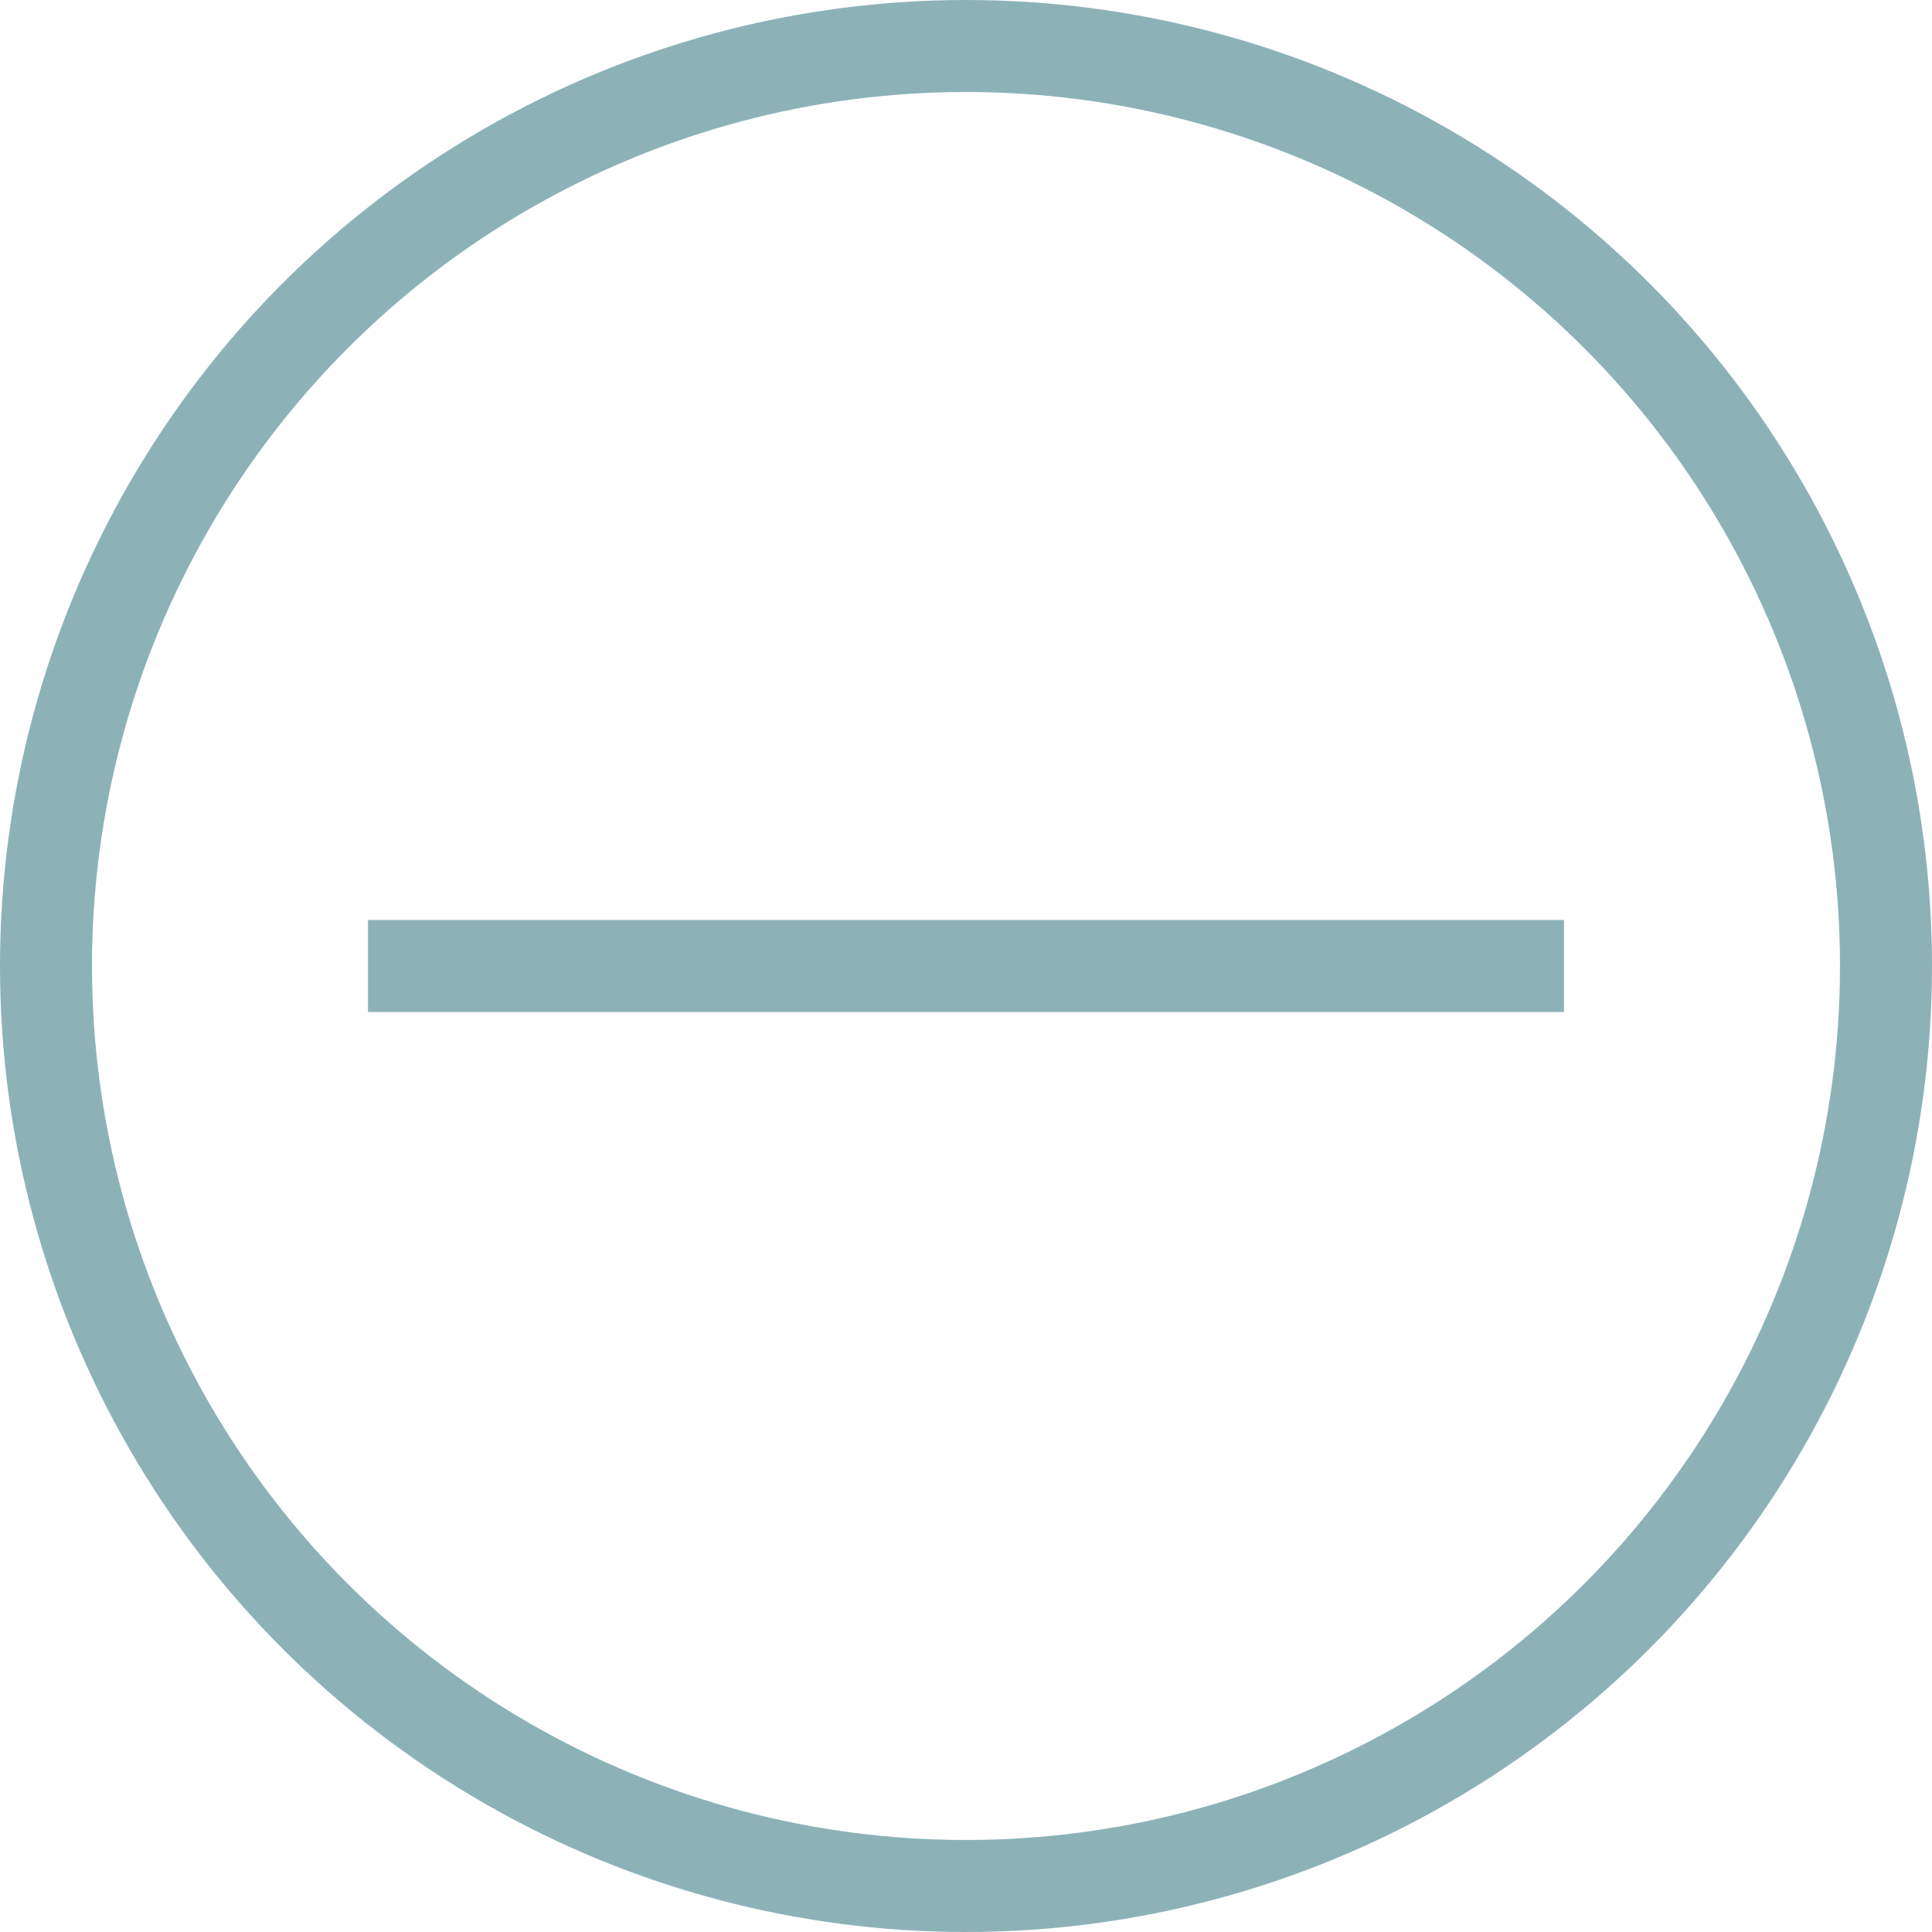 <svg width="21" height="21" viewBox="0 0 21 21" fill="none" xmlns="http://www.w3.org/2000/svg">
<g id="Round" clip-path="url(#clip0_296_7)">
<path id="Icon" d="M4 11V10H17V11H4Z" fill="#8CB2B8"/>
<circle id="Icon_2" cx="10.5" cy="10.5" r="10" stroke="#8CB2B8"/>
</g>
<defs>
<clipPath id="clip0_296_7">
<rect width="21" height="21" fill="white"/>
</clipPath>
</defs>
</svg>
